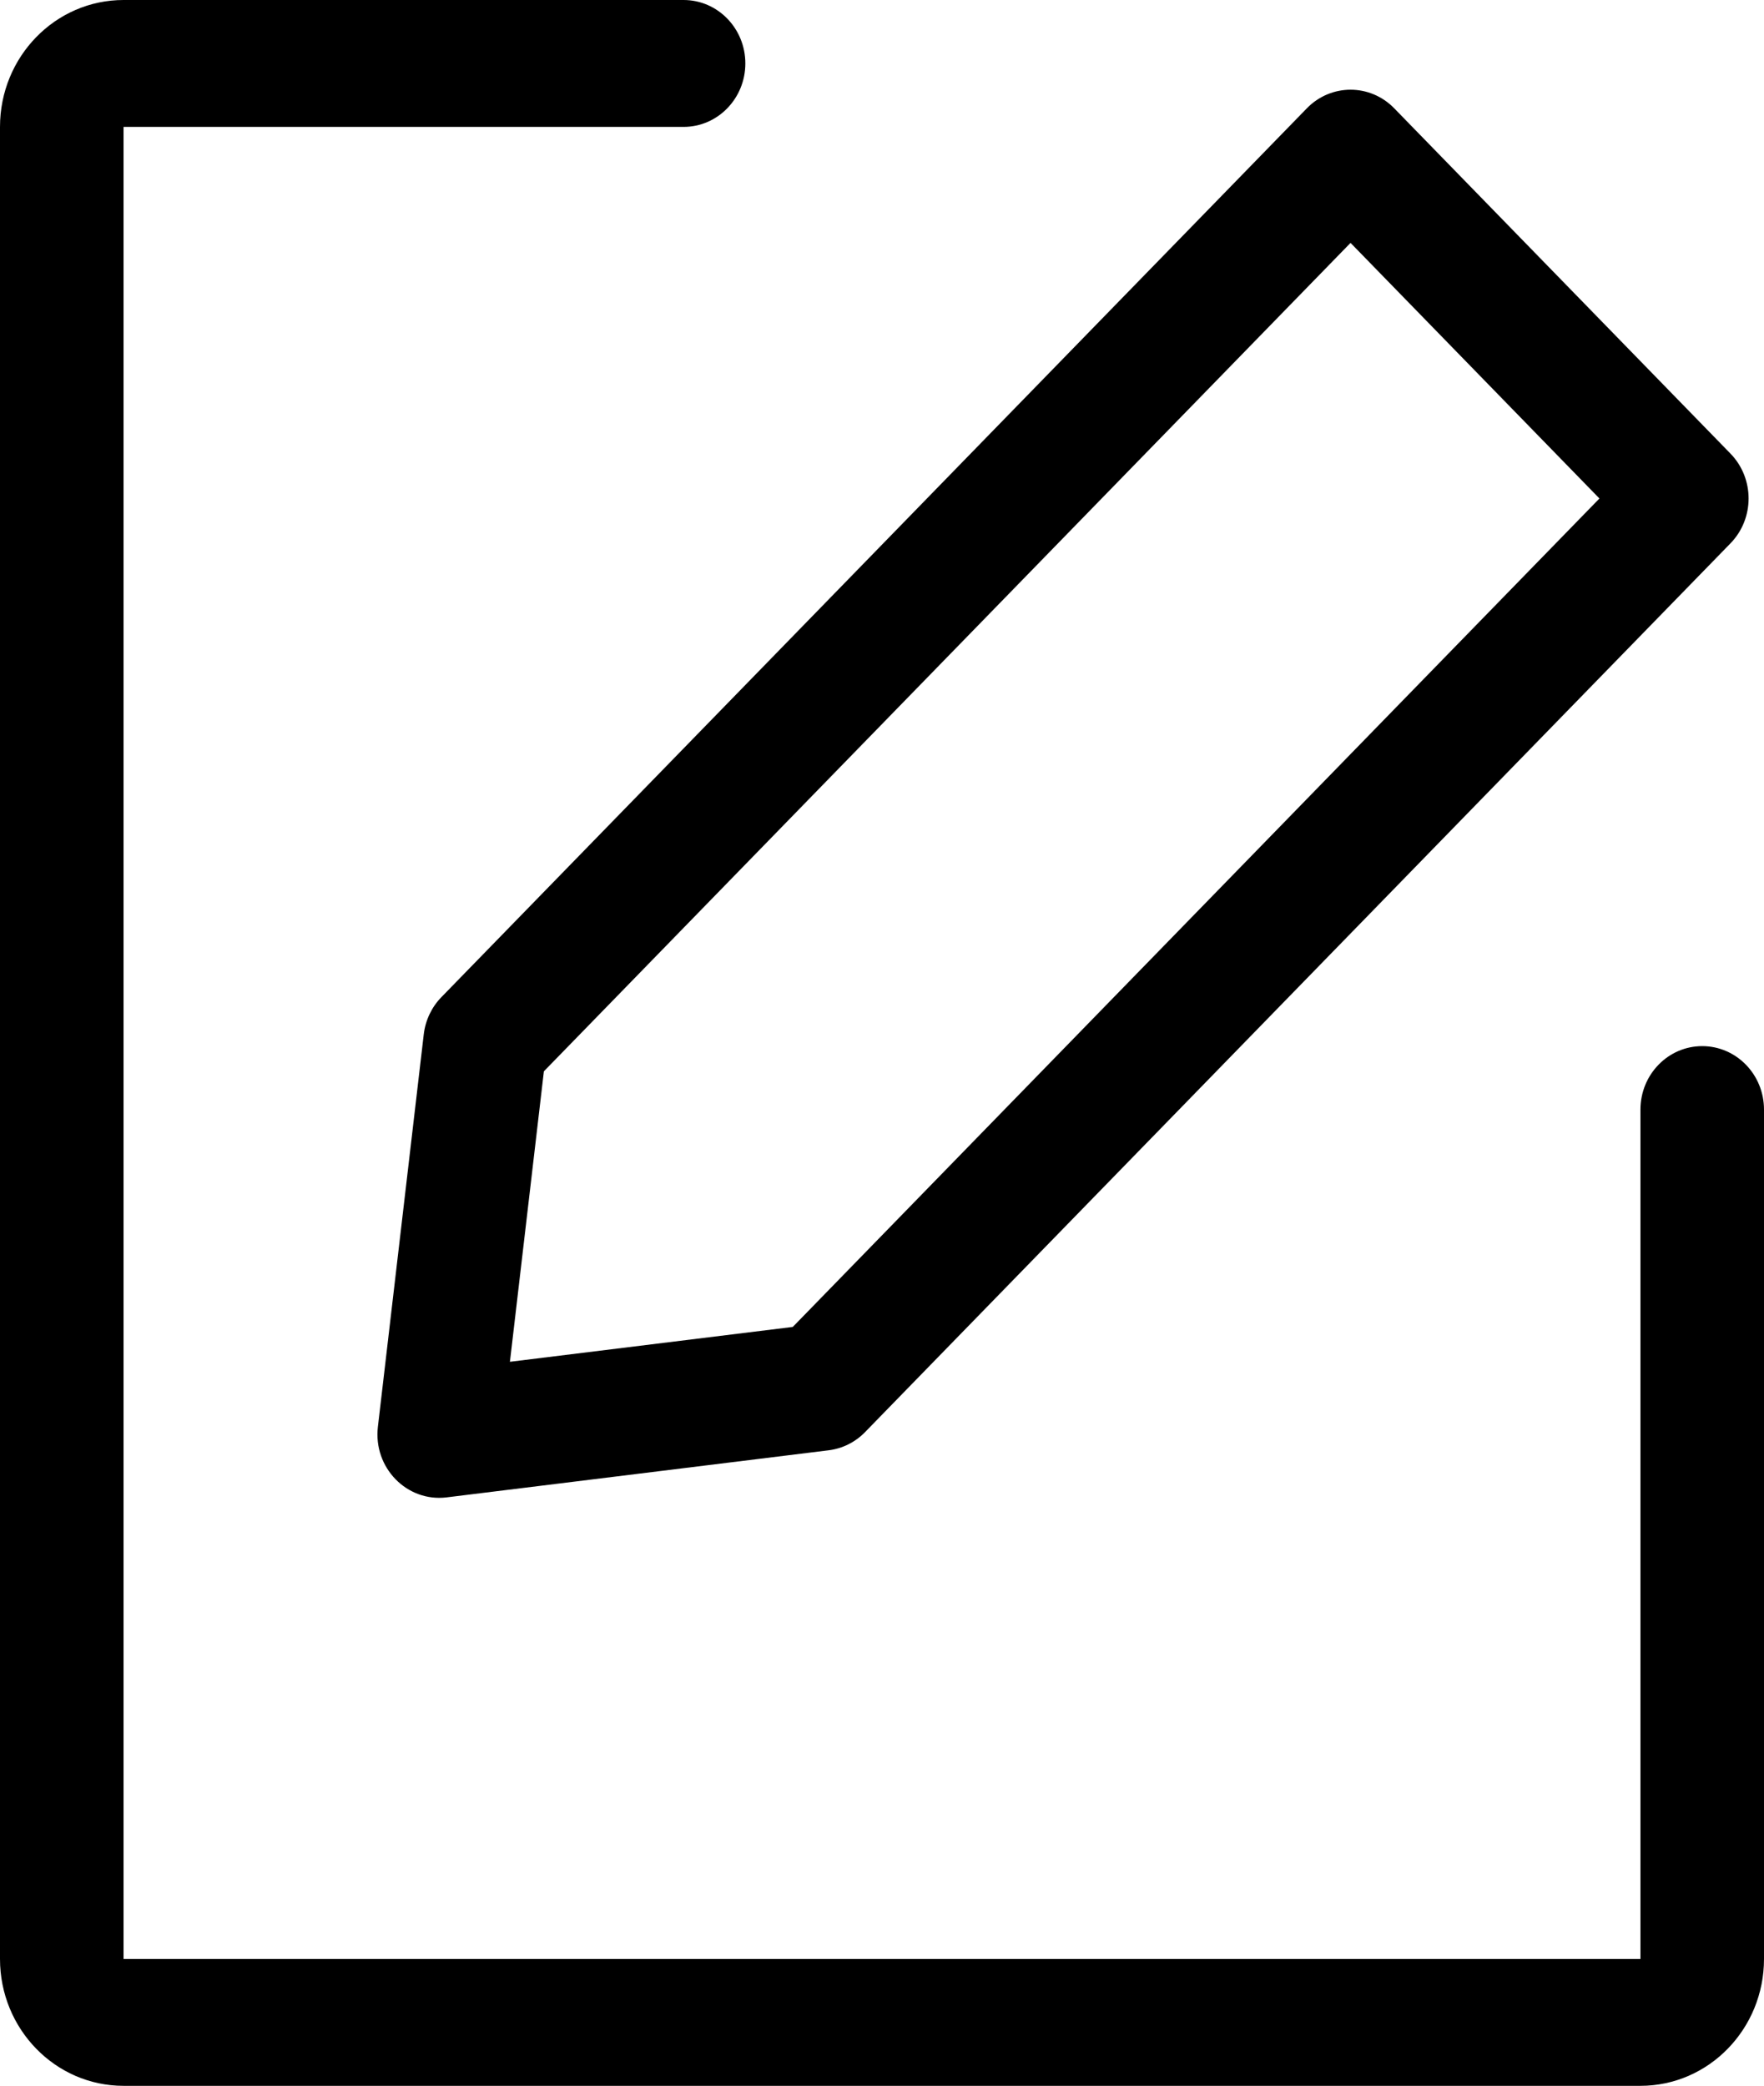 <svg xmlns="http://www.w3.org/2000/svg"
    xmlns:xlink="http://www.w3.org/1999/xlink" class="icon" version="1.1" width="51.731" height="61.162" viewBox="0 0 51.731 61.162">
    <!-- <g style="mix-blend-mode:passthrough"> -->
        <path d="M0,3.721C0,1.666,1.622,0,3.623,0L20.047,0C21.047,0,21.858,0.833,21.858,1.86C21.858,2.888,21.047,3.721,20.047,3.721L3.623,3.721L3.623,57.442L48.108,57.442L48.108,32.535C48.108,31.508,48.919,30.675,49.919,30.675C50.92,30.675,51.731,31.508,51.731,32.535L51.731,57.442C51.731,59.496,50.109,61.162,48.108,61.162L3.623,61.162C1.622,61.162,0,59.496,0,57.442L0,3.721ZM12.945,29.238C12.658,29.532,12.475,29.918,12.427,30.331L11.082,41.838C10.942,43.035,11.931,44.05,13.097,43.907L24.302,42.526C24.705,42.476,25.081,42.289,25.368,41.994L50.748,15.932C51.456,15.206,51.456,14.028,50.748,13.301L40.887,3.176C40.18,2.449,39.033,2.449,38.325,3.176L12.945,29.238ZM15.95,31.414L14.954,39.931L23.249,38.909L46.905,14.617L39.606,7.122L15.95,31.414Z" fill-rule="evenodd"  fill-opacity="1"/>
    <!-- </g> -->
</svg>